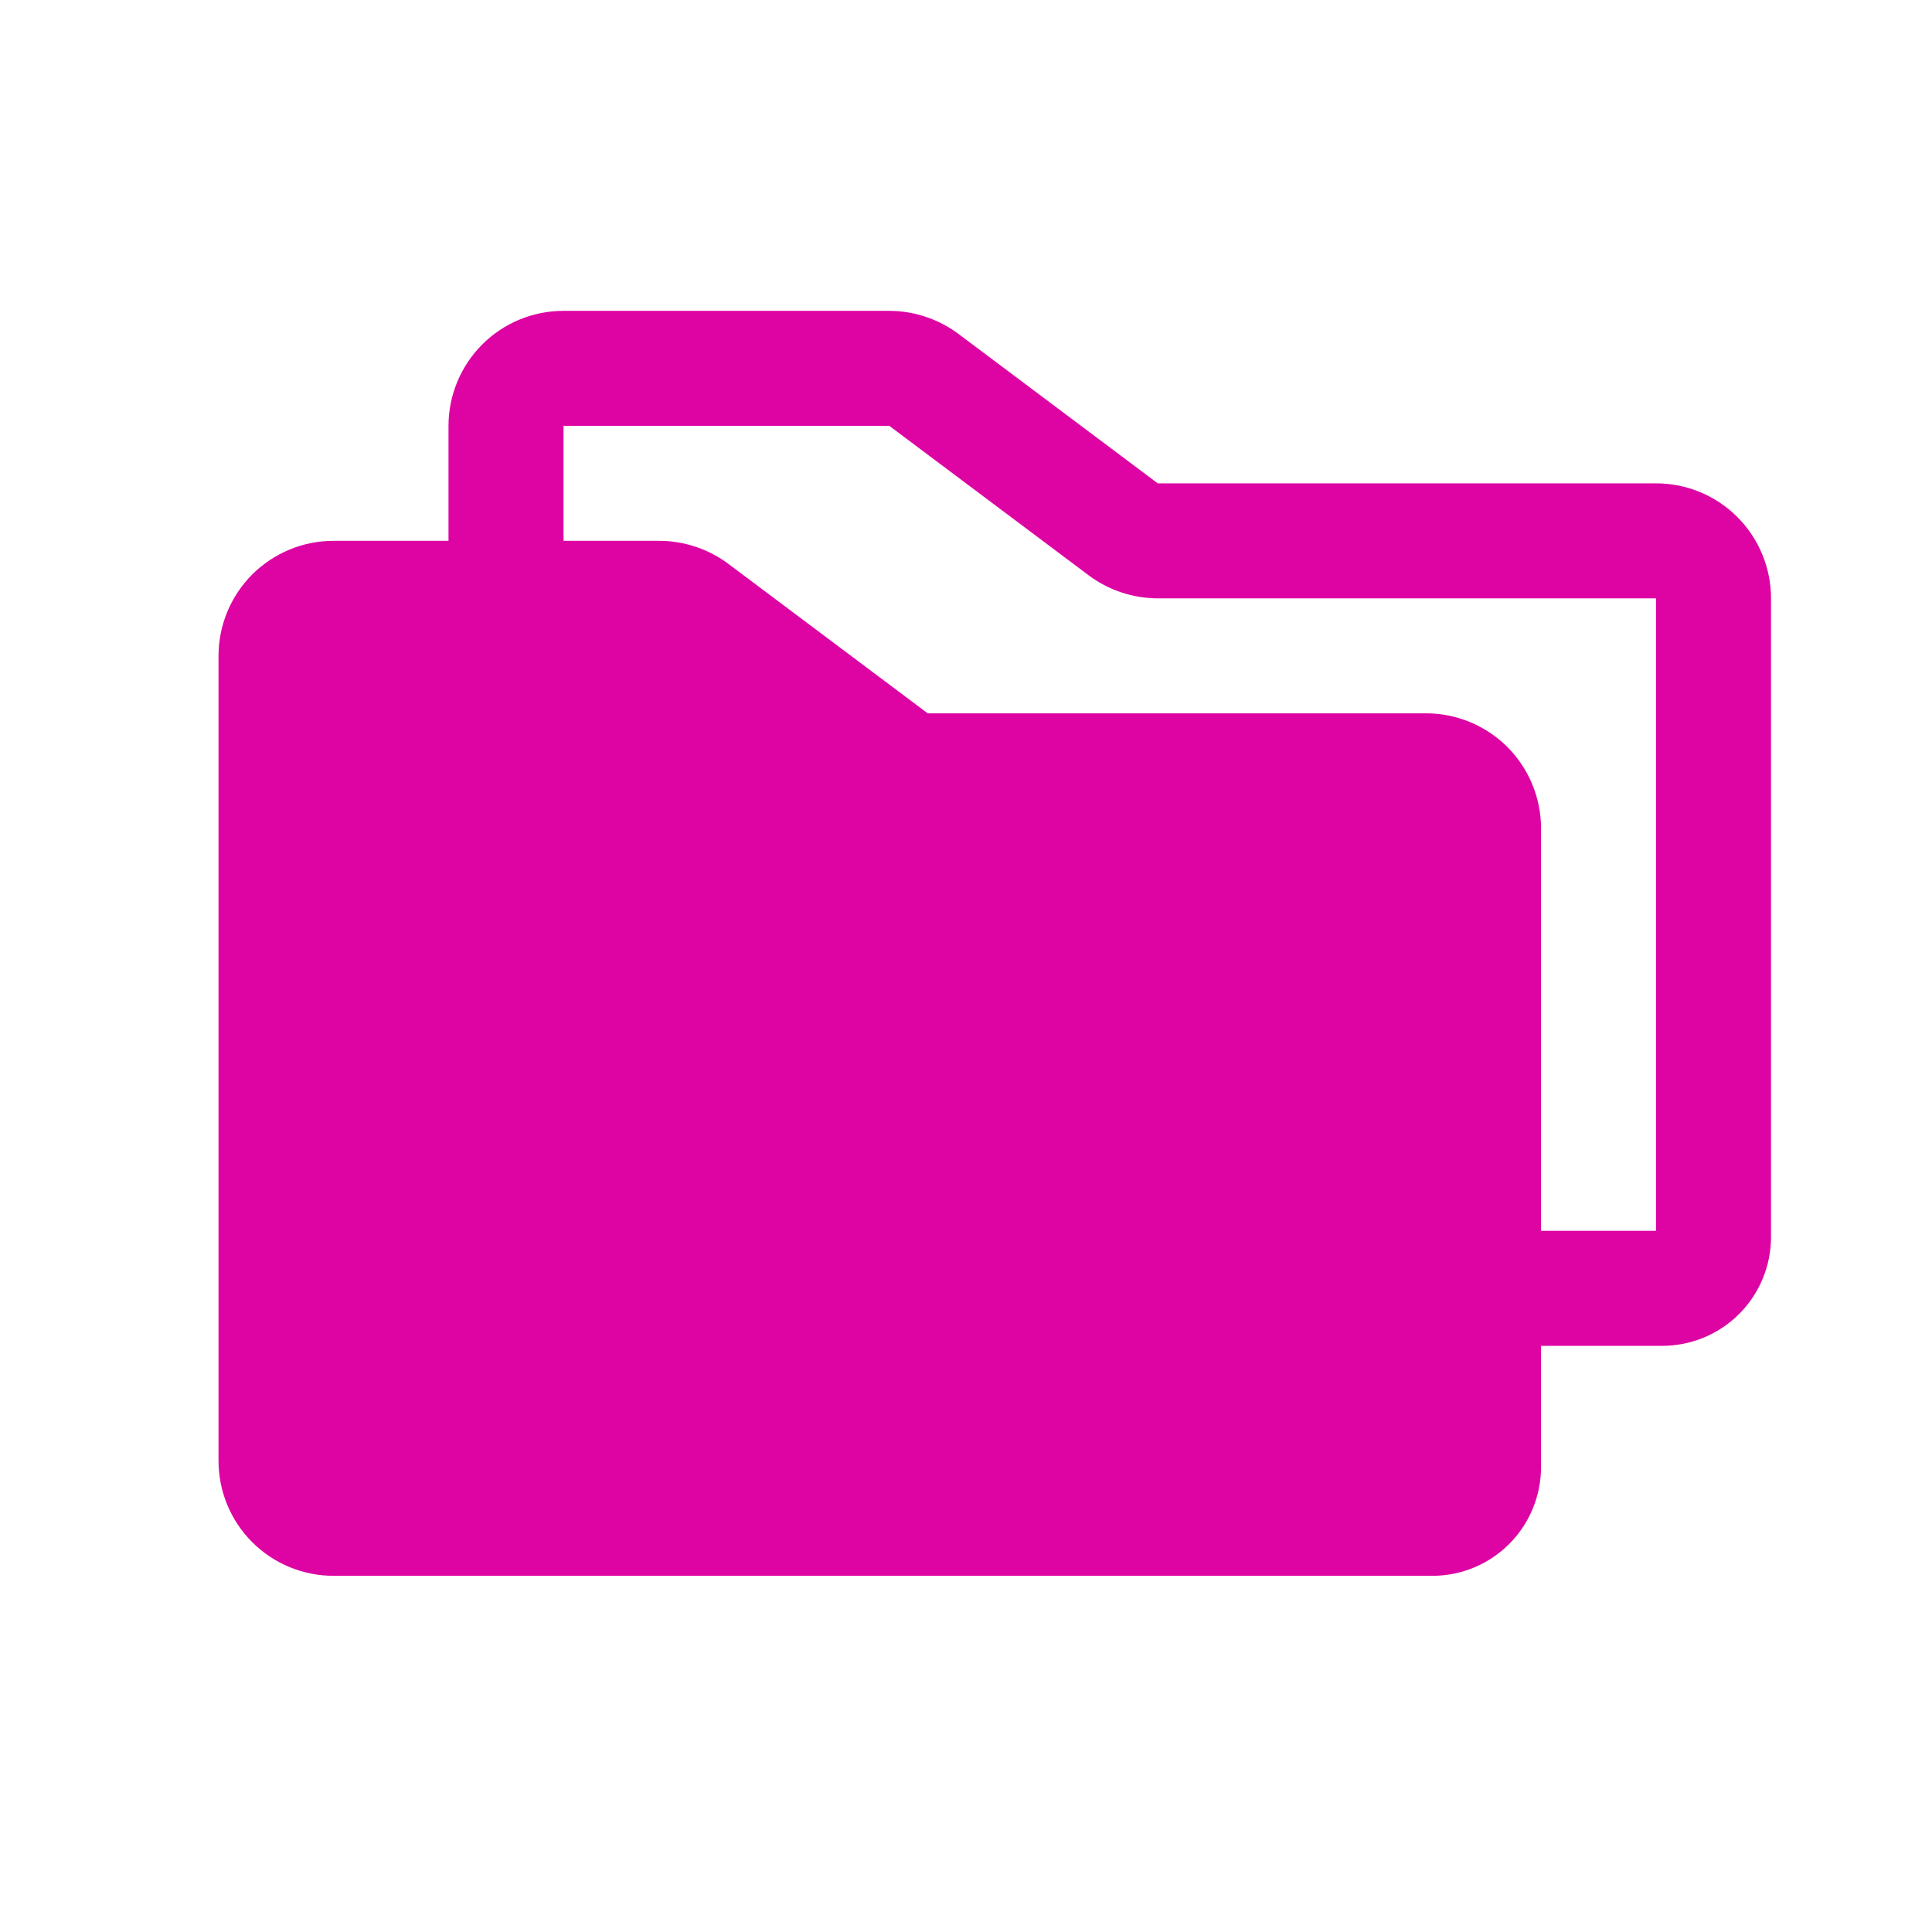 <svg width="28" height="28" viewBox="0 0 28 28" fill="none"
	 xmlns="http://www.w3.org/2000/svg">
	<g id="Folders">
		<path id="Vector"
			  d="M24 7.005H16.779L13.889 4.838C13.6 4.623 13.249 4.506 12.889 4.505H8.167C7.725 4.505 7.301 4.68 6.988 4.993C6.676 5.306 6.5 5.73 6.5 6.172V7.838H4.834C4.392 7.838 3.968 8.014 3.655 8.326C3.343 8.639 3.167 9.063 3.167 9.505V21.172C3.167 21.614 3.343 22.038 3.655 22.35C3.968 22.663 4.392 22.838 4.834 22.838H20.76C21.177 22.838 21.577 22.672 21.872 22.377C22.167 22.082 22.333 21.681 22.334 21.264V19.505H24.093C24.51 19.504 24.91 19.338 25.205 19.043C25.5 18.748 25.666 18.348 25.667 17.931V8.672C25.667 8.23 25.491 7.806 25.179 7.493C24.866 7.18 24.442 7.005 24 7.005ZM24 17.838H22.334V12.005C22.334 11.563 22.158 11.139 21.846 10.826C21.533 10.514 21.109 10.338 20.667 10.338H13.445L10.556 8.172C10.267 7.956 9.916 7.839 9.556 7.838H8.167V6.172H12.889L15.778 8.338C16.067 8.554 16.418 8.671 16.779 8.672H24V17.838Z"
			  fill="#DE04A4"/>
	</g>
</svg>
